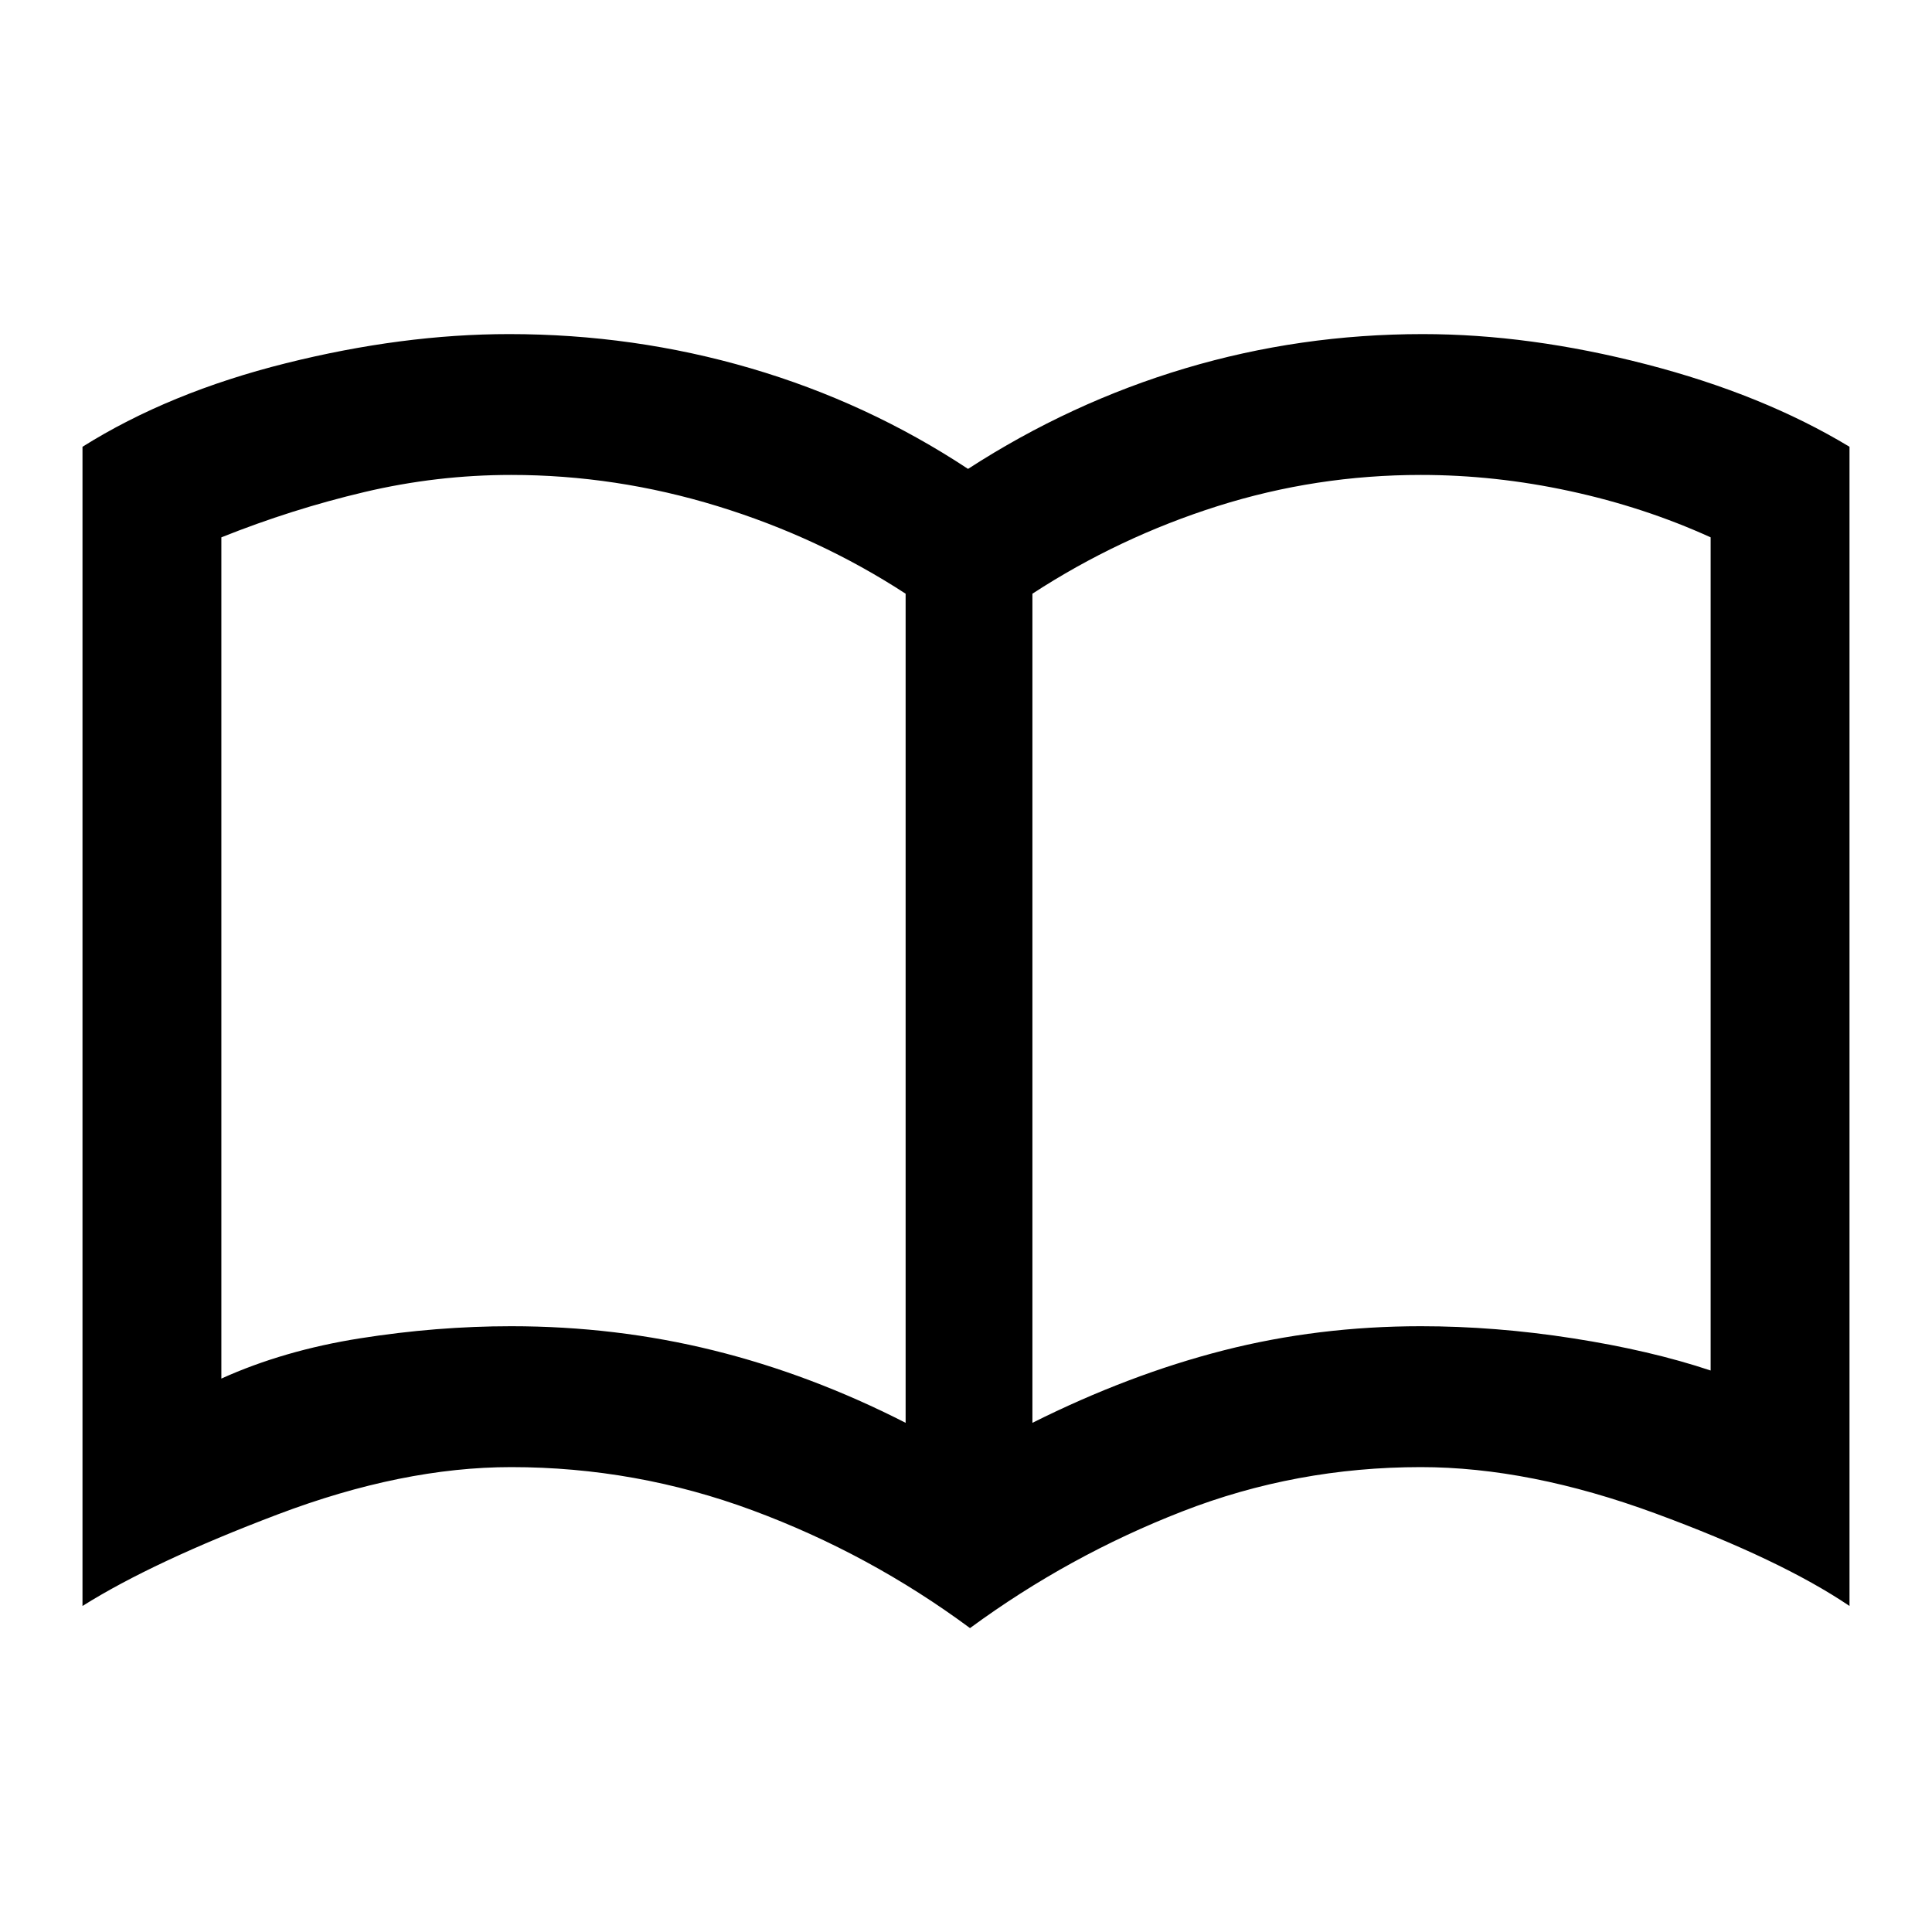 <svg xmlns="http://www.w3.org/2000/svg" height="40" width="40"><path d="M10.583 27.458Q12.75 27.458 14.771 27.958Q16.792 28.458 18.75 29.458V12.292Q16.958 11.125 14.854 10.479Q12.75 9.833 10.583 9.833Q9.042 9.833 7.542 10.188Q6.042 10.542 4.583 11.125V28.542Q5.875 27.958 7.458 27.708Q9.042 27.458 10.583 27.458ZM21.375 29.458Q23.375 28.458 25.333 27.958Q27.292 27.458 29.417 27.458Q30.958 27.458 32.562 27.708Q34.167 27.958 35.417 28.375V11.125Q34.042 10.5 32.5 10.167Q30.958 9.833 29.417 9.833Q27.25 9.833 25.208 10.479Q23.167 11.125 21.375 12.292ZM20.083 33.708Q18 32.167 15.583 31.271Q13.167 30.375 10.583 30.375Q8.333 30.375 5.75 31.354Q3.167 32.333 1.708 33.25V9.25Q3.5 8.125 5.917 7.521Q8.333 6.917 10.542 6.917Q13.125 6.917 15.542 7.625Q17.958 8.333 20.042 9.708Q22.167 8.333 24.542 7.625Q26.917 6.917 29.458 6.917Q31.667 6.917 34.083 7.542Q36.5 8.167 38.292 9.25V33.25Q36.875 32.292 34.271 31.333Q31.667 30.375 29.417 30.375Q26.833 30.375 24.479 31.292Q22.125 32.208 20.083 33.708ZM11.667 19.625Q11.667 19.625 11.667 19.625Q11.667 19.625 11.667 19.625Q11.667 19.625 11.667 19.625Q11.667 19.625 11.667 19.625Q11.667 19.625 11.667 19.625Q11.667 19.625 11.667 19.625Q11.667 19.625 11.667 19.625Q11.667 19.625 11.667 19.625Z"/></svg>